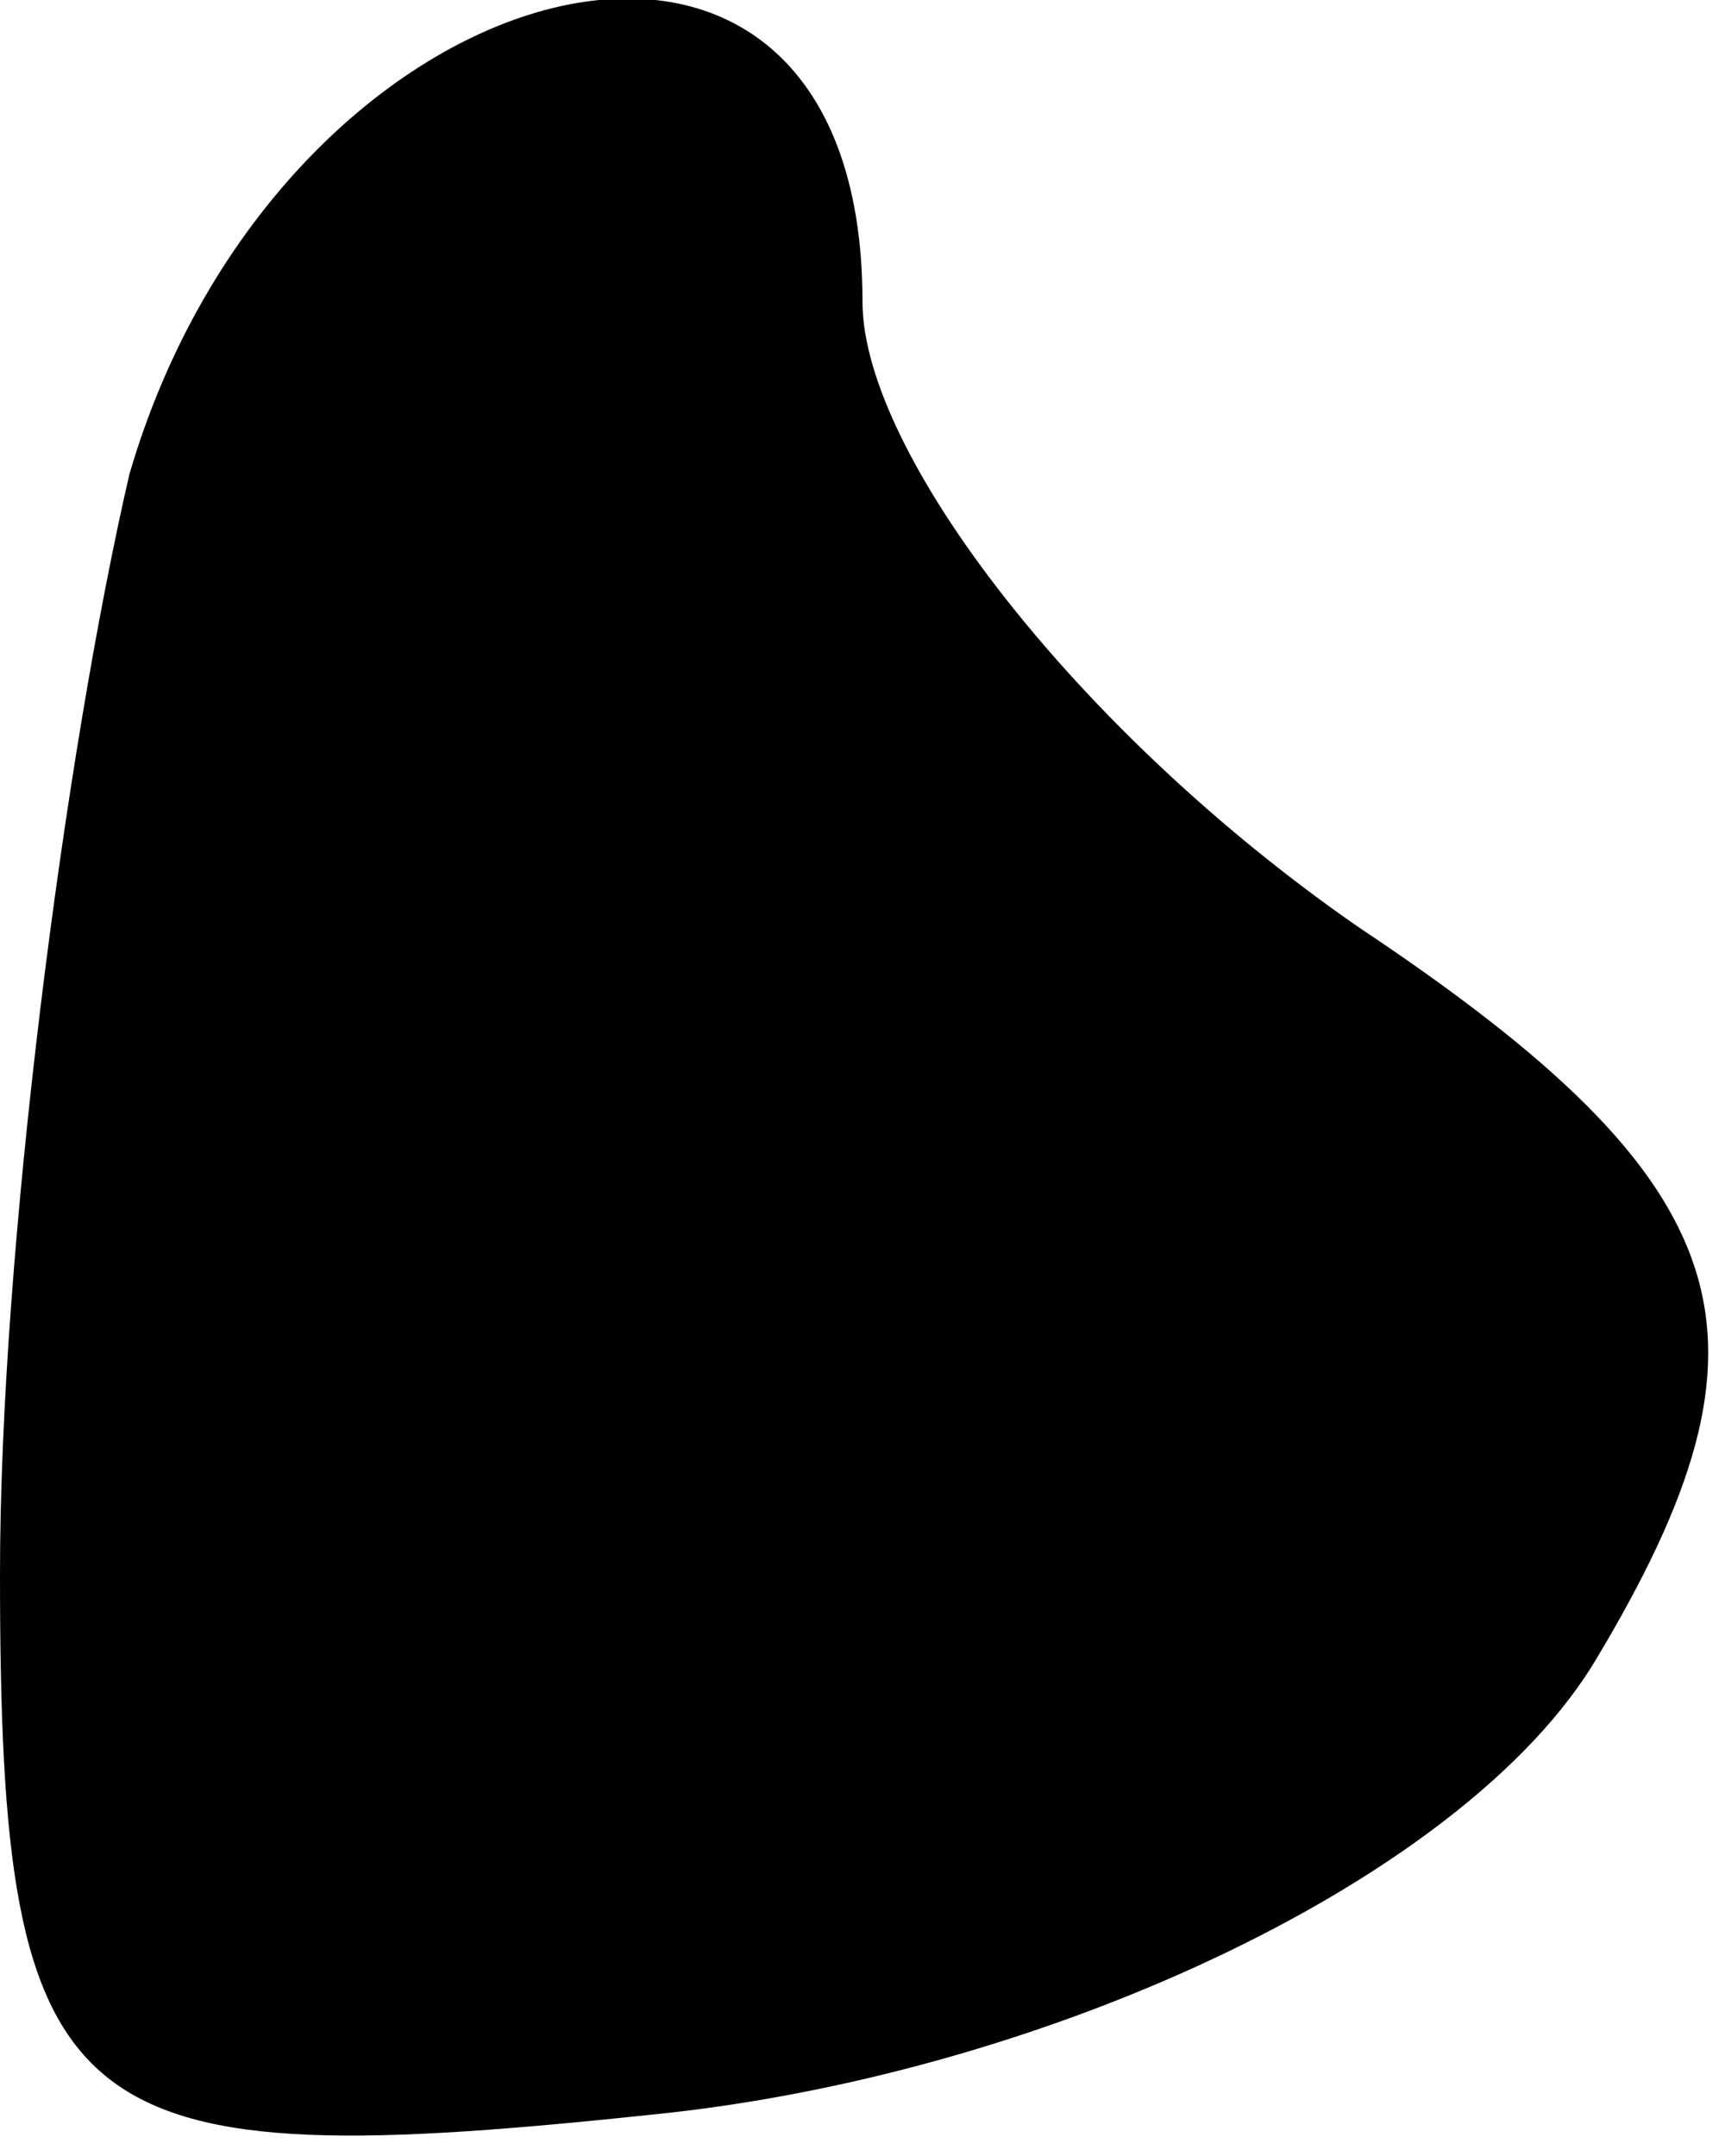 <?xml version="1.0" standalone="no"?>
<!DOCTYPE svg PUBLIC "-//W3C//DTD SVG 20010904//EN"
 "http://www.w3.org/TR/2001/REC-SVG-20010904/DTD/svg10.dtd">
<svg version="1.0" xmlns="http://www.w3.org/2000/svg"
 width="8pt" height="10pt" viewBox="0 0 8 10"
 preserveAspectRatio="xMidYMid meet">
<g transform="translate(0,10) scale(0.1,-0.1)"
fill="#000000" stroke="none">
<path fill="#000000" stroke="none" d="M6 78 c-3 -13 -6 -36 -6 -51 0 -26 3
-28 31 -25 18 2 37 11 43 21 9 15 7 22 -11 34 -13 9 -23 22 -23 29 0 23 -27
16 -34 -8z"/>
</g>
</svg>
